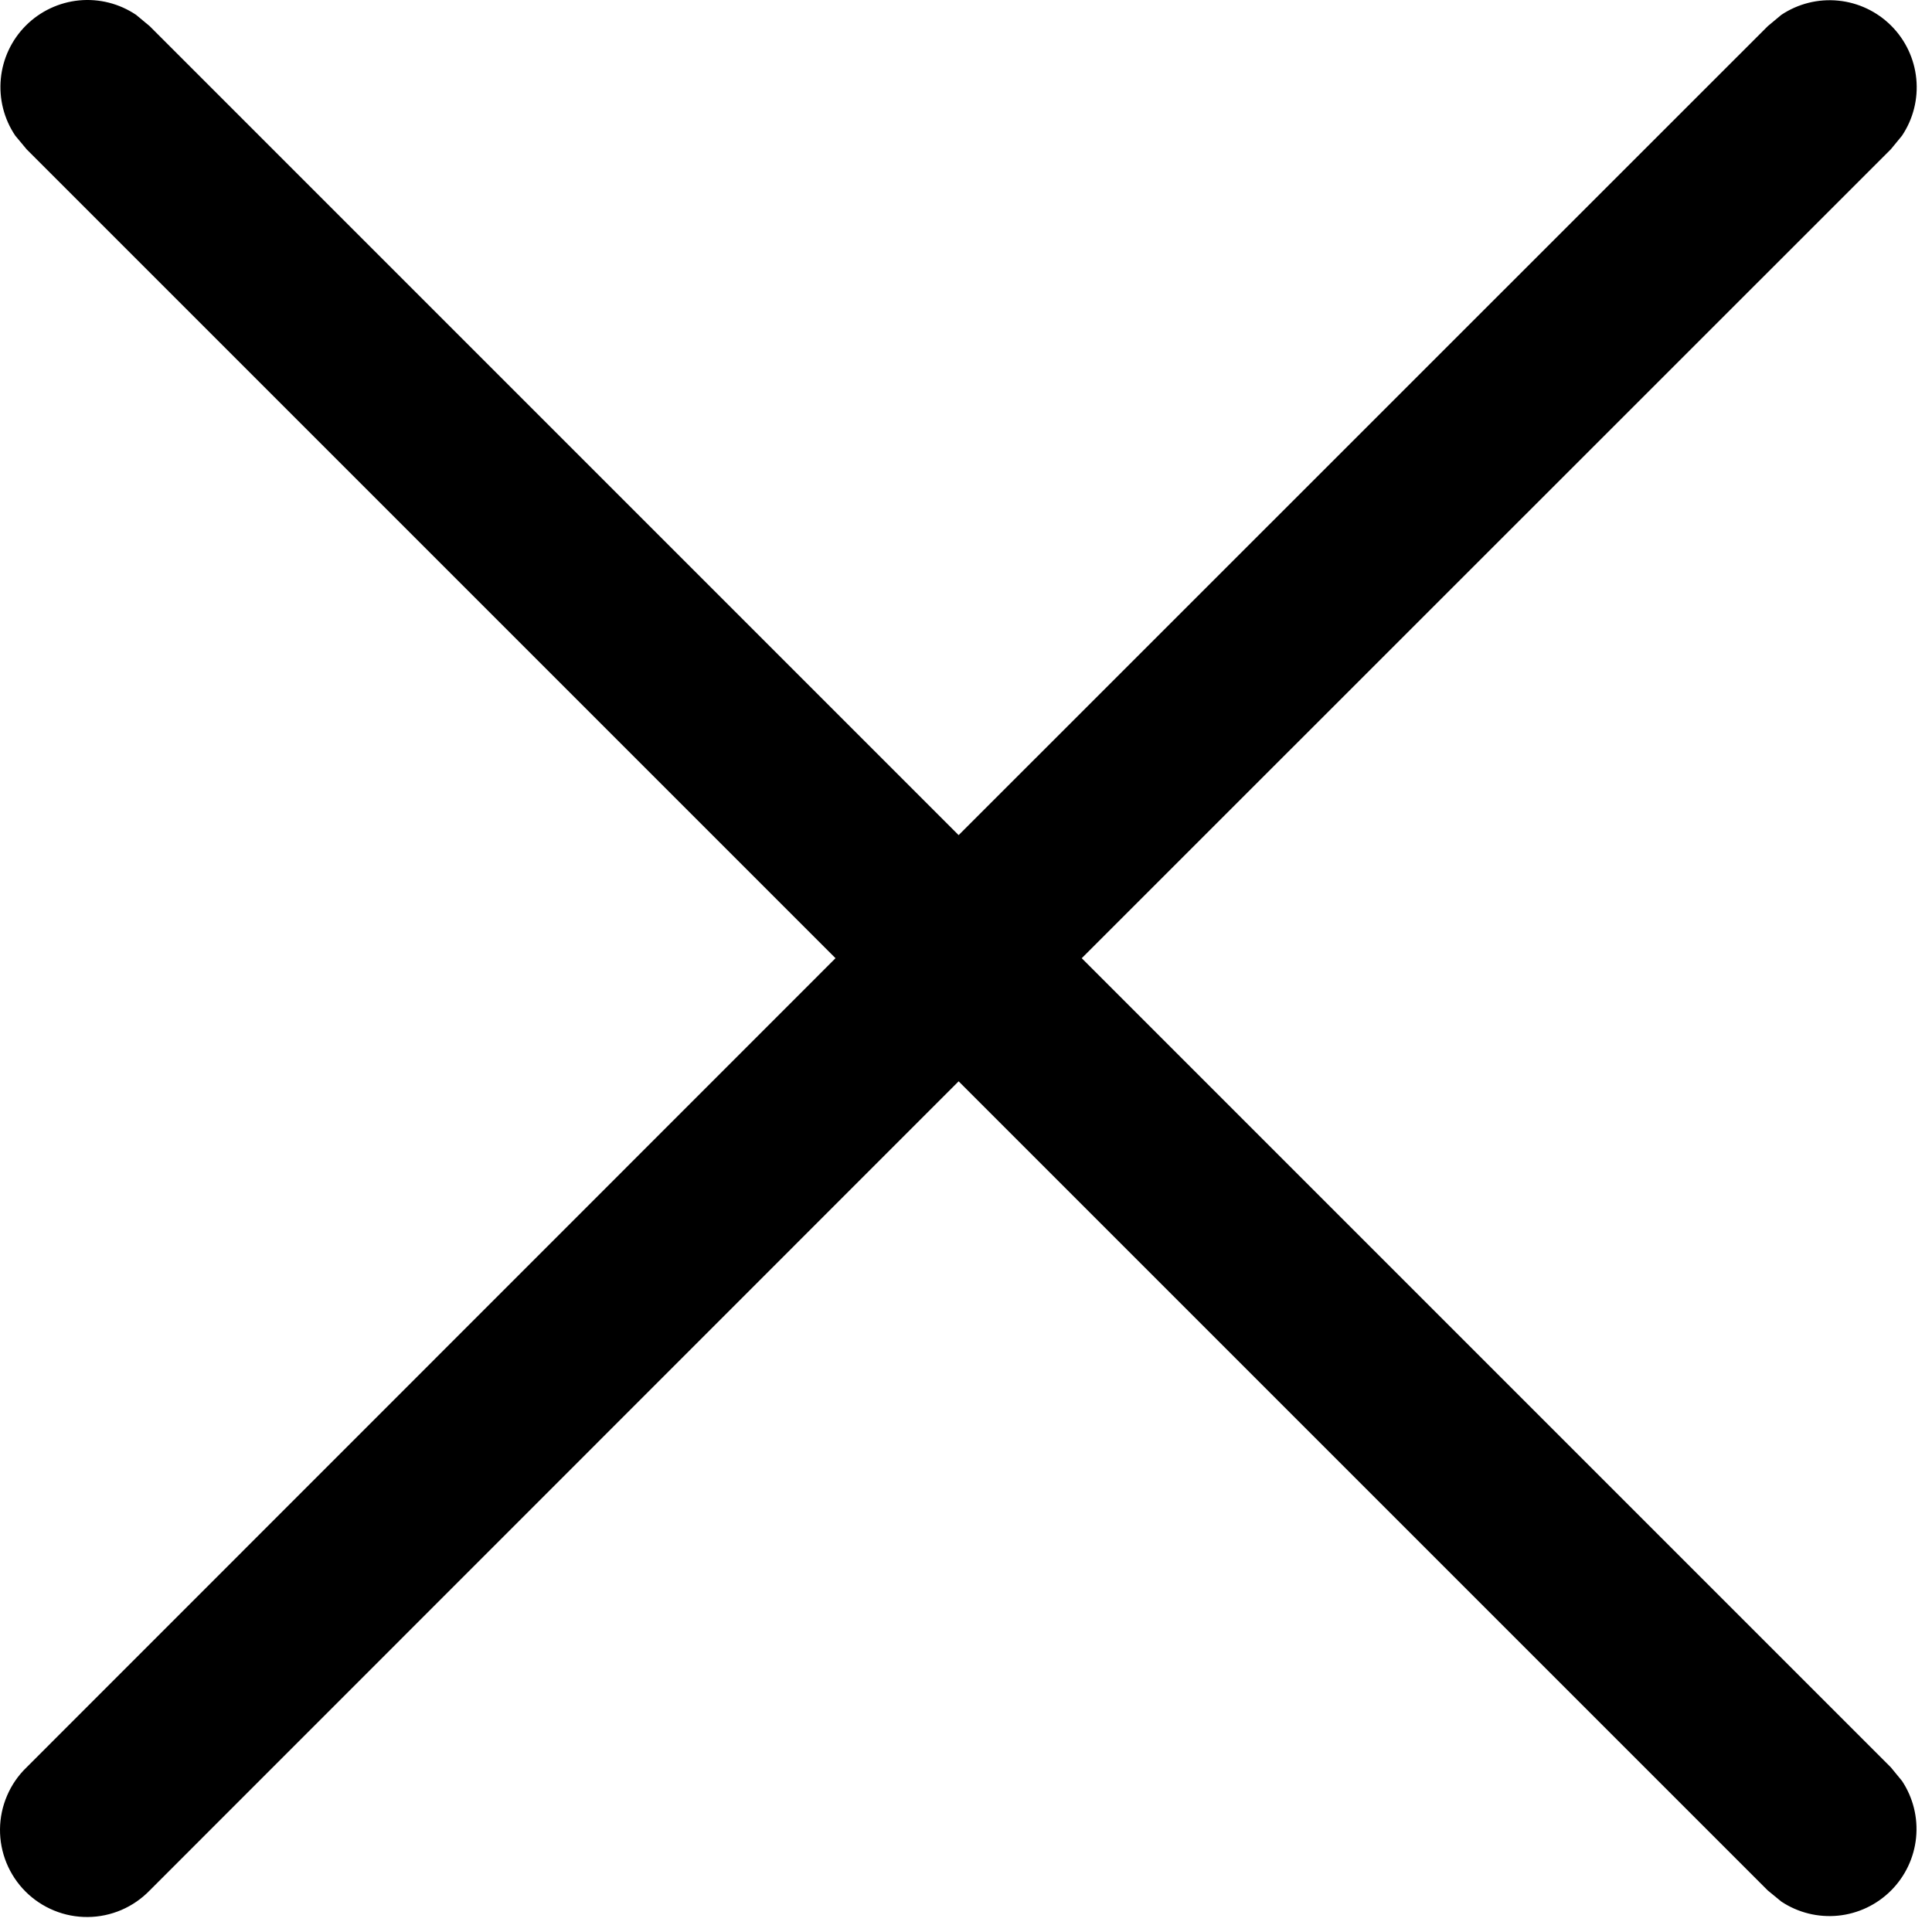 <svg width="54" height="54" viewBox="0 0 54 54" fill="none" xmlns="http://www.w3.org/2000/svg">
<path d="M49.789 0.415C50.257 0.103 50.819 -0.038 51.38 0.018C51.94 0.073 52.463 0.322 52.861 0.72C53.259 1.118 53.506 1.642 53.561 2.202C53.616 2.763 53.475 3.324 53.162 3.792L52.85 4.172L30.235 26.782L52.85 49.398L53.162 49.778C53.472 50.245 53.611 50.806 53.555 51.365C53.499 51.923 53.251 52.445 52.854 52.842C52.457 53.239 51.935 53.487 51.377 53.543C50.818 53.599 50.257 53.46 49.789 53.15L49.41 52.839L26.794 30.223L4.184 52.839C3.959 53.071 3.691 53.256 3.394 53.384C3.097 53.511 2.778 53.579 2.454 53.581C2.131 53.584 1.811 53.523 1.512 53.4C1.213 53.278 0.941 53.097 0.713 52.869C0.484 52.64 0.304 52.369 0.181 52.069C0.059 51.77 -0.003 51.45 9.18739e-05 51.127C0.003 50.804 0.07 50.485 0.198 50.188C0.325 49.891 0.51 49.622 0.743 49.398L23.353 26.782L0.743 4.172L0.427 3.792C0.111 3.324 -0.031 2.761 0.023 2.199C0.077 1.637 0.325 1.112 0.724 0.713C1.124 0.314 1.649 0.066 2.211 0.011C2.773 -0.043 3.336 0.1 3.804 0.415L4.184 0.731L26.794 23.342L49.41 0.731L49.789 0.415Z" fill="black"/>
</svg>
